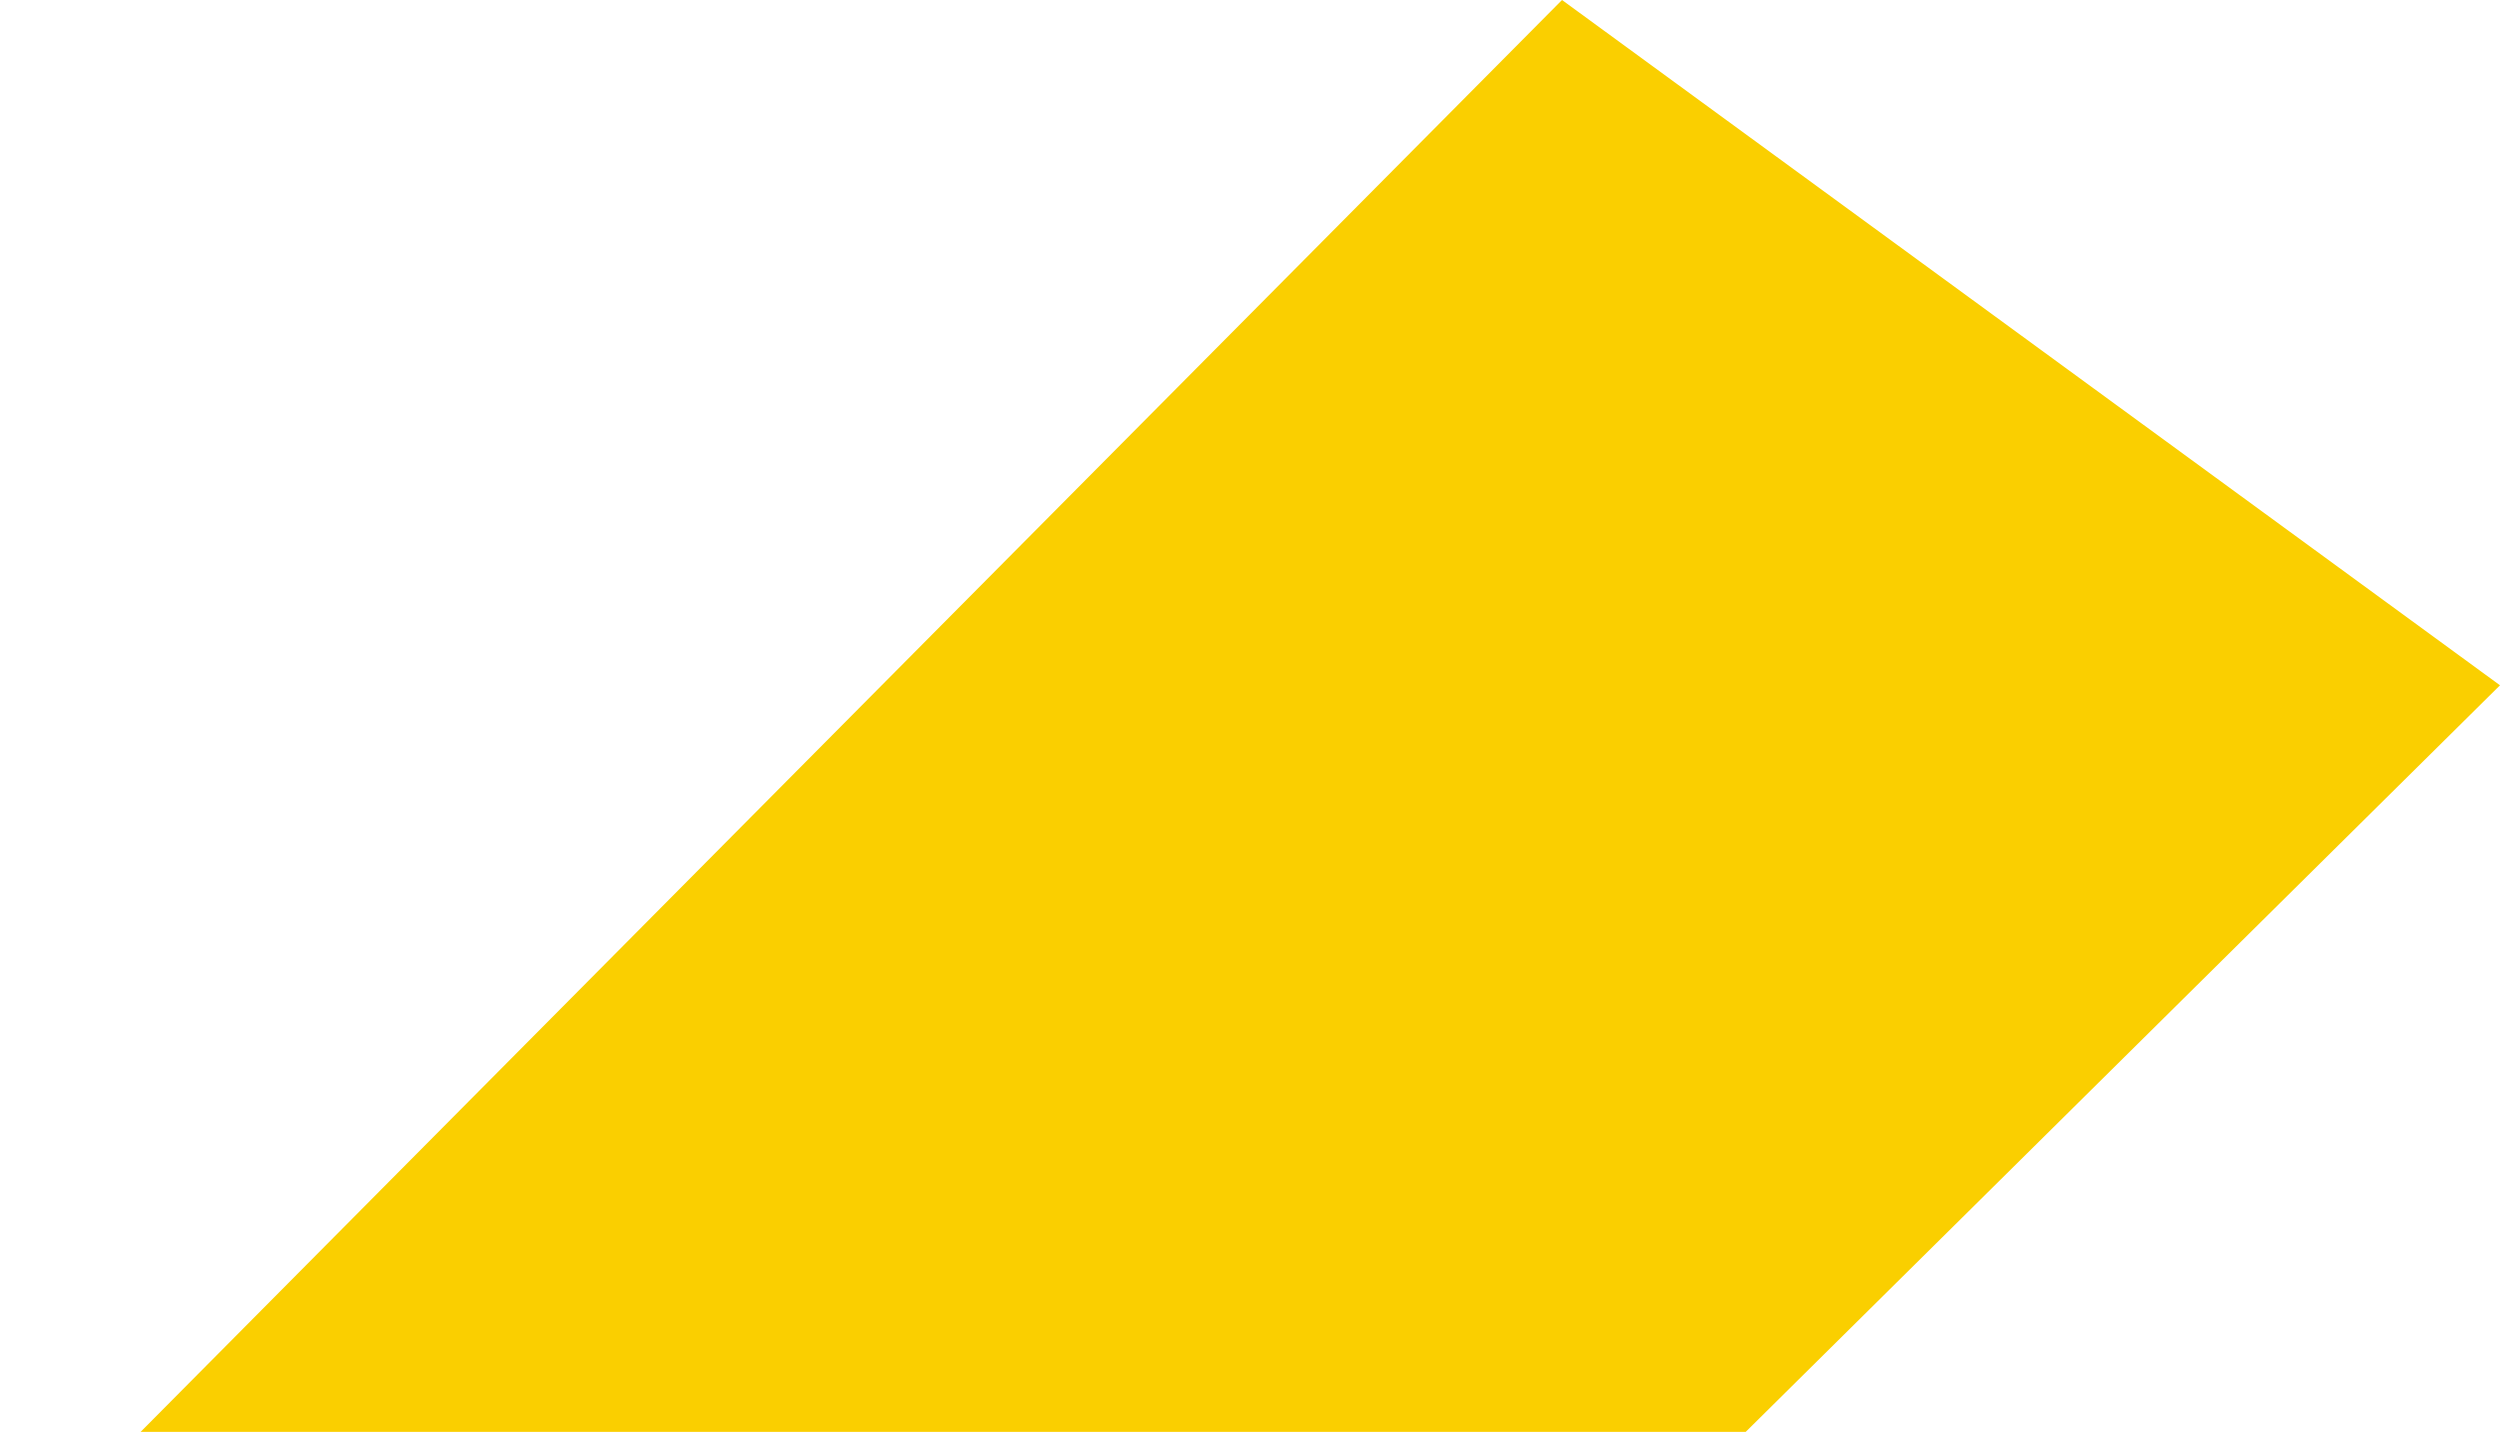 <svg width="653" height="374" viewBox="0 0 653 374" version="1.1" xmlns="http://www.w3.org/2000/svg" xmlns:xlink="http://www.w3.org/1999/xlink">
<title>Path 9</title>
<desc>Created using Figma</desc>
<g id="Canvas" transform="translate(-976 -5019)">
<g id="Path 9">
<use xlink:href="#path0_fill" transform="translate(976.411 5019)" fill="#FACF00"/>
</g>
</g>
<defs>
<path id="path0_fill" fill-rule="evenodd" d="M 359.054 469.535L 652.589 179L 407.589 0L 0 410.589L 359.054 469.535Z"/>
</defs>
</svg>
